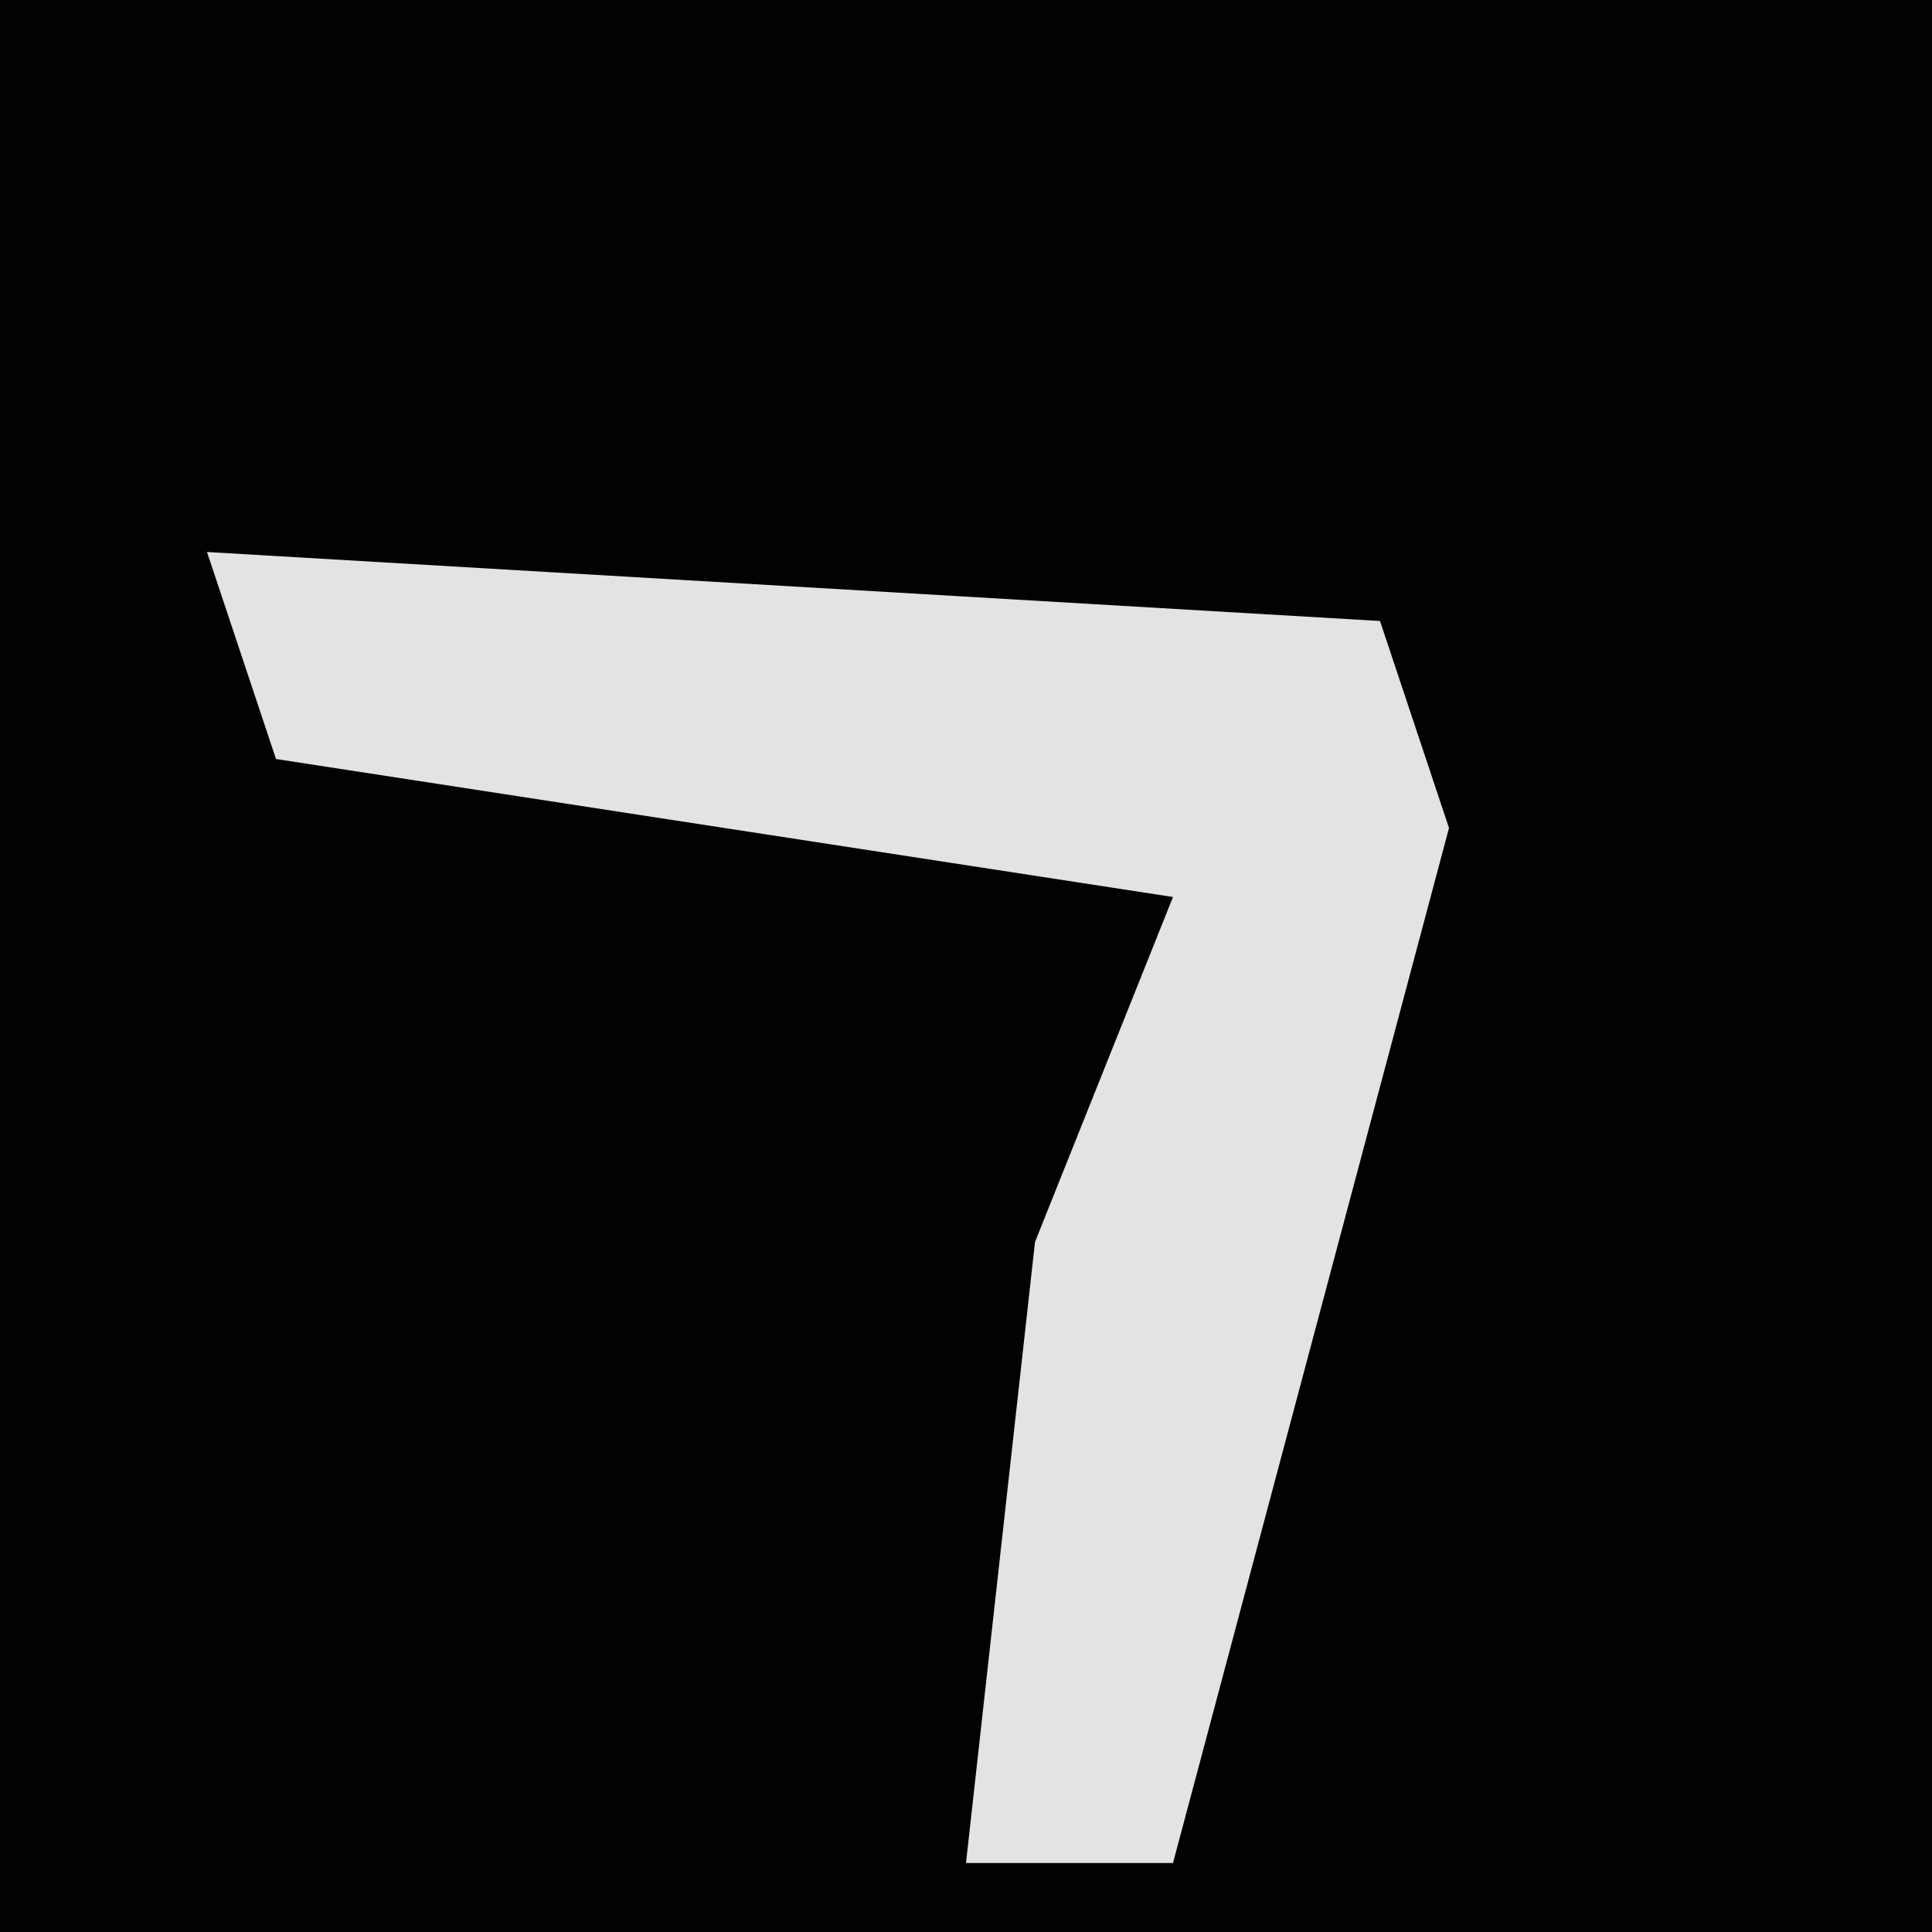 <?xml version="1.0" encoding="UTF-8"?>
<svg version="1.1" xmlns="http://www.w3.org/2000/svg" width="28" height="28">
<path d="M0,0 L28,0 L28,28 L0,28 Z " fill="#020202" transform="translate(0,0)"/>
<path d="M0,0 L17,1 L18,4 L14,19 L11,19 L12,10 L14,5 L1,3 Z " fill="#E3E3E3" transform="translate(3,8)"/>
</svg>
